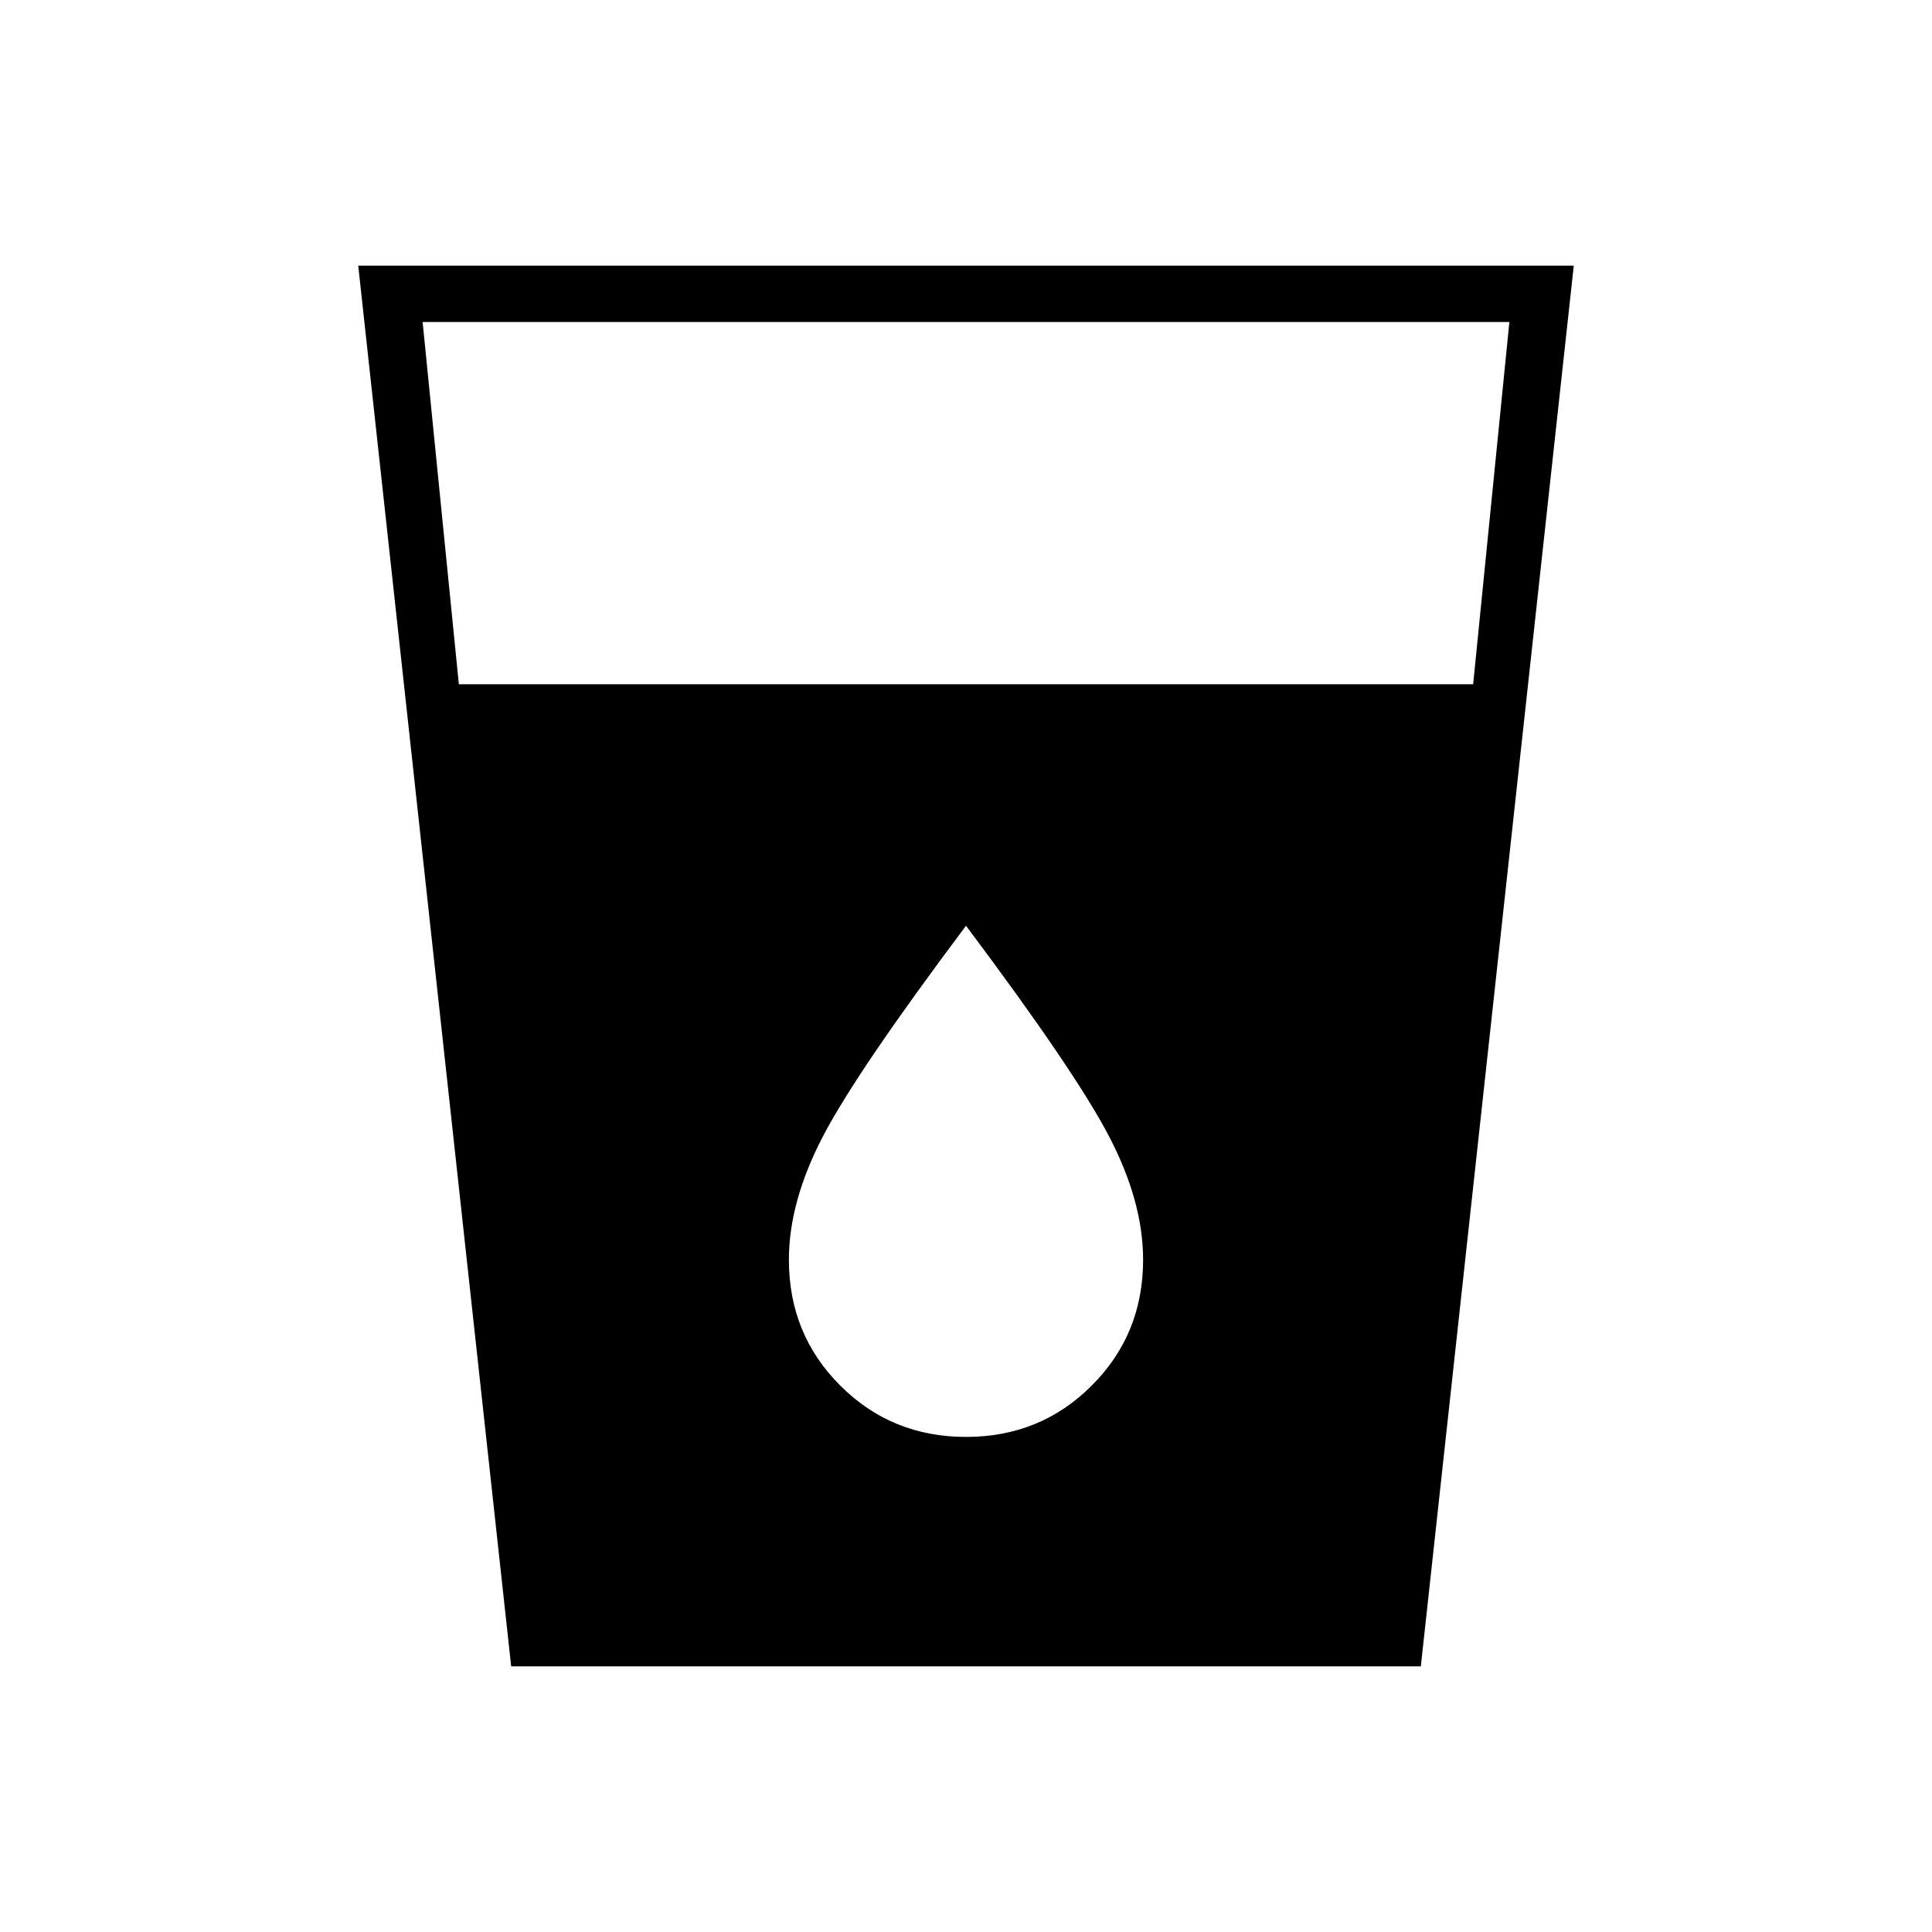 <svg xmlns="http://www.w3.org/2000/svg" height="24" width="24"><path d="M6.35 20.7 4.45 3.3H19.55L17.65 20.7ZM5.7 8.5H18.3L18.75 4H5.25ZM12 17.85Q12.925 17.85 13.562 17.212Q14.2 16.575 14.2 15.65Q14.2 14.925 13.775 14.112Q13.35 13.3 12 11.5Q10.65 13.3 10.225 14.112Q9.8 14.925 9.8 15.65Q9.8 16.575 10.438 17.212Q11.075 17.85 12 17.85Z"/></svg>